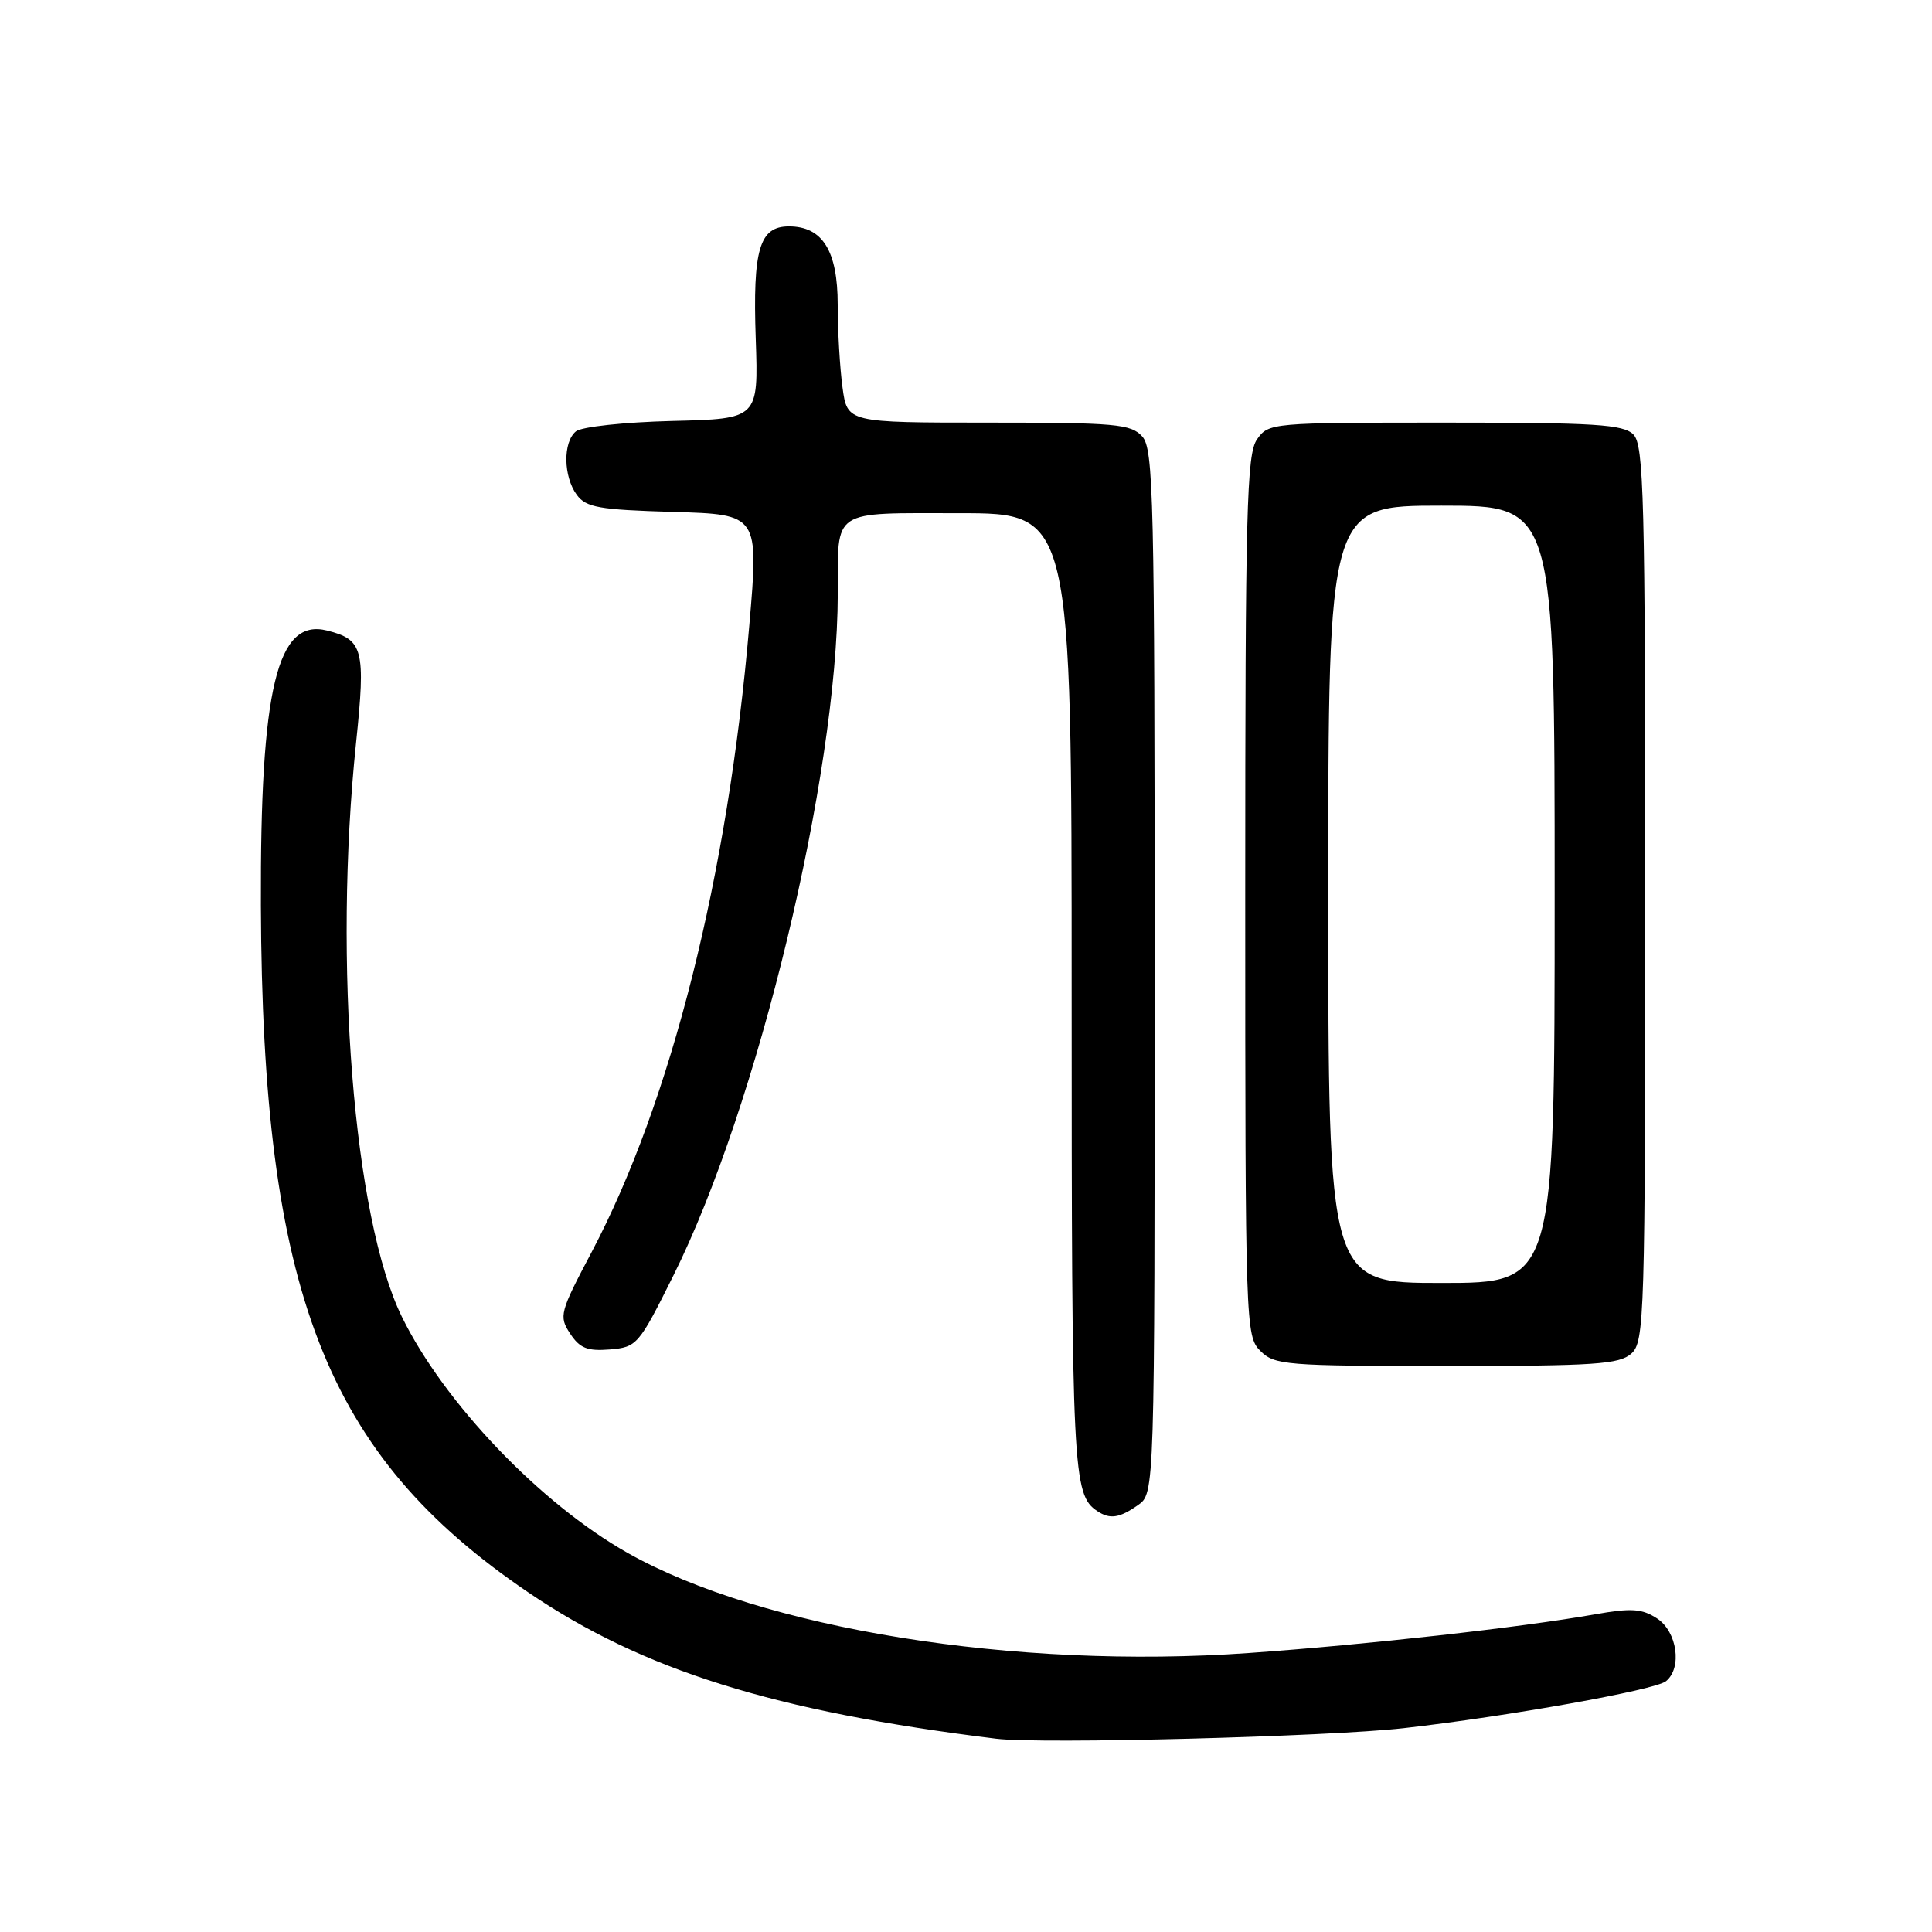 <?xml version="1.0" encoding="UTF-8" standalone="no"?>
<!DOCTYPE svg PUBLIC "-//W3C//DTD SVG 1.1//EN" "http://www.w3.org/Graphics/SVG/1.1/DTD/svg11.dtd" >
<svg xmlns="http://www.w3.org/2000/svg" xmlns:xlink="http://www.w3.org/1999/xlink" version="1.1" viewBox="0 0 256 256">
 <g >
 <path fill="currentColor"
d=" M 186.00 228.99 C 199.80 227.43 219.30 223.94 220.75 222.77 C 222.92 221.01 222.24 216.21 219.58 214.46 C 217.57 213.15 216.19 213.05 211.33 213.91 C 201.47 215.65 181.08 217.93 165.50 219.03 C 134.49 221.24 100.95 215.83 83.13 205.75 C 71.60 199.23 58.85 185.90 53.26 174.50 C 46.85 161.44 44.14 127.55 47.18 98.43 C 48.47 86.05 48.13 84.75 43.34 83.55 C 36.71 81.88 34.47 91.19 34.57 120.00 C 34.76 171.22 43.14 192.76 69.97 210.98 C 85.21 221.33 102.57 226.76 132.00 230.39 C 137.88 231.12 175.91 230.13 186.00 228.99 Z  M 150.78 199.44 C 153.00 197.89 153.00 197.89 153.00 128.77 C 153.00 65.86 152.85 59.49 151.35 57.83 C 149.85 56.18 147.84 56.00 130.98 56.00 C 112.27 56.00 112.27 56.00 111.64 51.36 C 111.29 48.81 111.00 43.86 111.00 40.36 C 111.00 33.23 108.99 30.00 104.54 30.00 C 100.63 30.00 99.73 33.02 100.14 44.89 C 100.50 55.50 100.50 55.50 89.06 55.78 C 82.73 55.94 77.04 56.55 76.31 57.16 C 74.58 58.59 74.64 63.12 76.42 65.56 C 77.65 67.24 79.33 67.54 89.19 67.83 C 100.55 68.16 100.55 68.16 99.29 82.83 C 96.45 116.07 88.94 145.93 78.40 165.90 C 74.17 173.90 74.04 174.41 75.54 176.70 C 76.82 178.65 77.82 179.05 80.81 178.81 C 84.39 178.51 84.64 178.23 89.22 169.03 C 100.39 146.65 110.96 102.84 111.01 78.70 C 111.04 67.31 109.99 68.00 127.12 68.00 C 142.00 68.00 142.00 68.00 142.00 131.57 C 142.00 195.21 142.14 198.06 145.40 200.23 C 147.06 201.34 148.33 201.16 150.78 199.44 Z  M 216.17 179.35 C 217.90 177.78 218.00 174.57 218.00 118.42 C 218.00 65.86 217.82 58.96 216.43 57.57 C 215.09 56.23 211.40 56.00 191.49 56.00 C 168.47 56.00 168.09 56.03 166.56 58.22 C 165.19 60.17 165.00 67.60 165.00 118.72 C 165.00 175.67 165.05 177.05 167.00 179.00 C 168.88 180.88 170.33 181.00 191.67 181.00 C 211.36 181.00 214.58 180.78 216.17 179.35 Z  M 176.00 118.50 C 176.00 67.00 176.00 67.00 191.00 67.00 C 206.00 67.00 206.00 67.00 206.00 118.50 C 206.00 170.00 206.00 170.00 191.00 170.00 C 176.00 170.00 176.00 170.00 176.00 118.50 Z "/>
</g>
</svg>